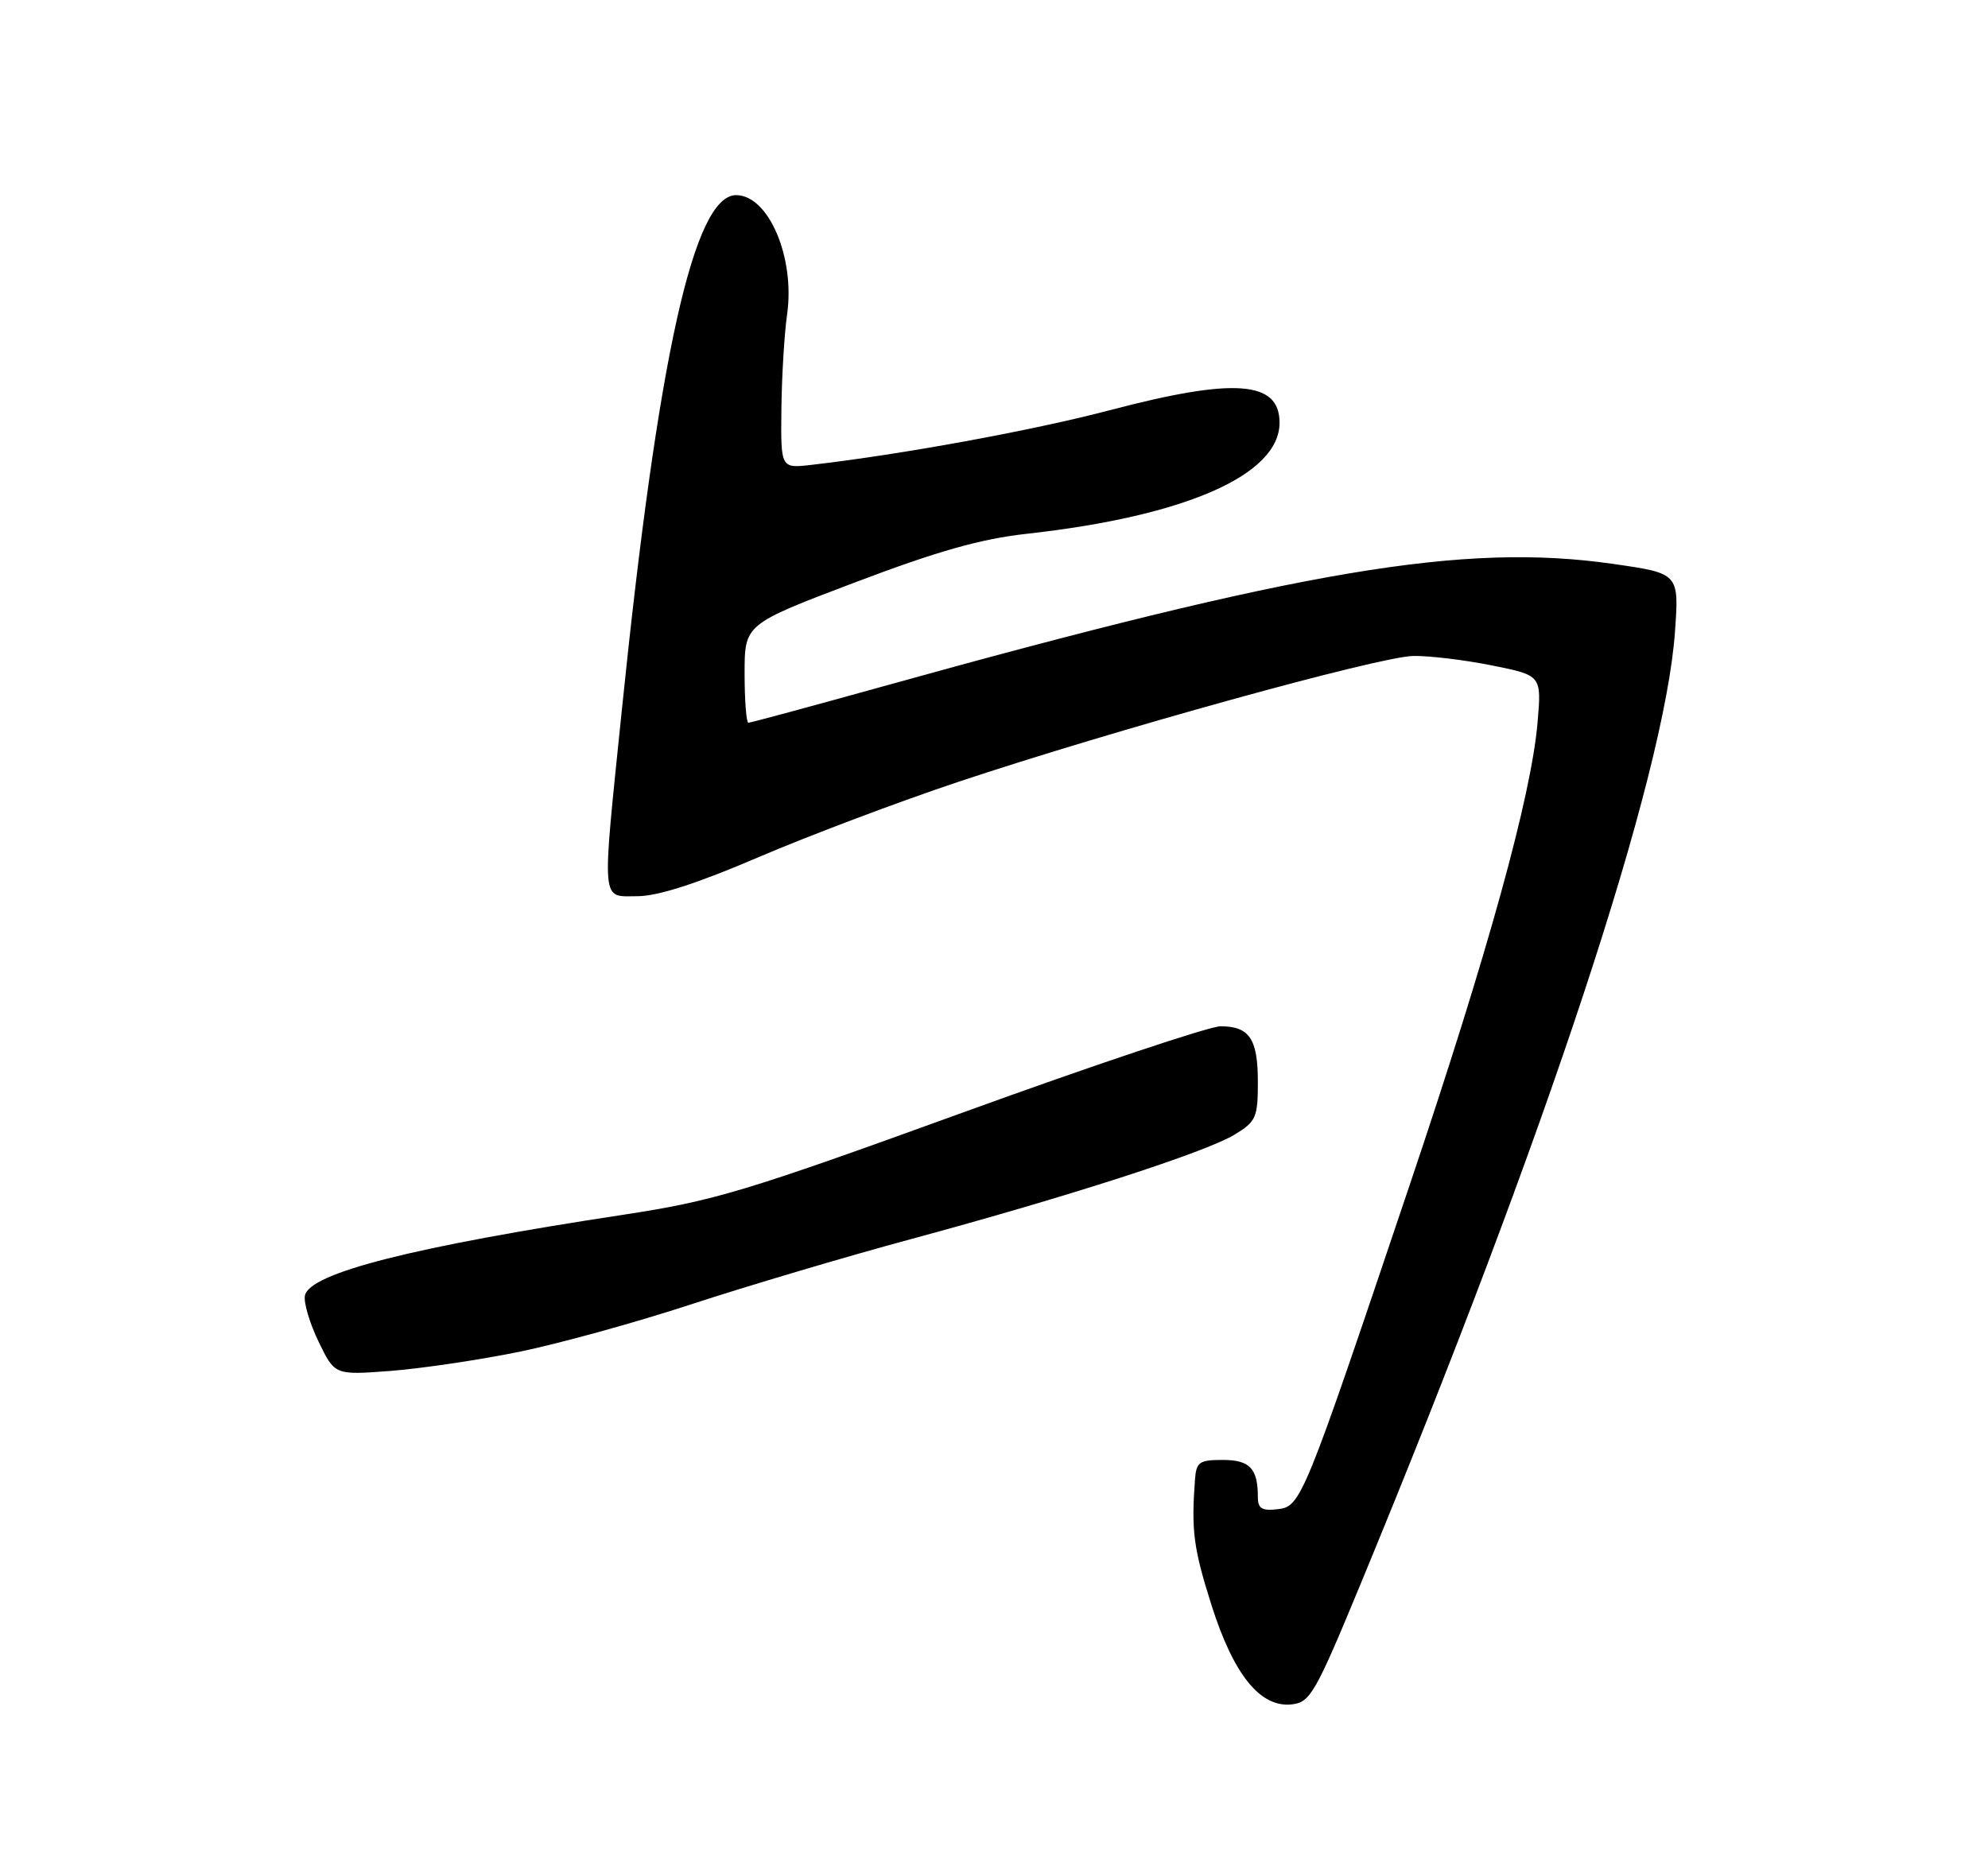 <?xml version="1.0" encoding="UTF-8" standalone="no"?>
<!DOCTYPE svg PUBLIC "-//W3C//DTD SVG 1.1//EN" "http://www.w3.org/Graphics/SVG/1.1/DTD/svg11.dtd" >
<svg xmlns="http://www.w3.org/2000/svg" xmlns:xlink="http://www.w3.org/1999/xlink" version="1.1" viewBox="0 0 275 256">
 <g >
 <path fill="currentColor"
d=" M 188.28 219.00 C 213.96 156.90 230.27 107.47 231.70 87.41 C 232.27 79.33 232.27 79.33 223.11 78.02 C 202.51 75.06 180.11 78.83 121.78 95.07 C 112.03 97.78 103.82 100.00 103.53 100.00 C 103.24 100.00 103.00 96.93 103.00 93.18 C 103.00 86.37 103.00 86.37 118.25 80.59 C 129.67 76.26 135.63 74.57 142.00 73.86 C 163.98 71.43 177.00 65.71 177.00 58.49 C 177.00 52.67 170.74 52.22 153.47 56.77 C 142.85 59.56 124.82 62.87 112.25 64.32 C 108.00 64.81 108.00 64.81 108.09 56.65 C 108.14 52.17 108.49 46.25 108.88 43.50 C 110.00 35.62 106.31 27.00 101.83 27.00 C 95.98 27.00 91.03 49.32 86.02 98.23 C 83.22 125.56 83.09 124.00 88.17 124.00 C 90.99 124.00 96.42 122.25 104.98 118.58 C 111.94 115.60 124.35 110.92 132.56 108.18 C 153.95 101.04 190.80 90.84 195.50 90.76 C 197.70 90.72 202.59 91.31 206.38 92.07 C 213.25 93.45 213.25 93.45 212.69 99.97 C 211.82 110.16 205.82 131.84 194.99 163.99 C 180.25 207.76 179.97 208.44 176.72 208.82 C 174.57 209.07 174.00 208.72 174.00 207.15 C 174.00 203.18 172.89 202.00 169.14 202.00 C 165.88 202.00 165.48 202.29 165.30 204.75 C 164.78 211.79 165.10 214.22 167.56 222.01 C 170.64 231.74 174.34 236.32 178.72 235.82 C 181.26 235.52 181.97 234.26 188.28 219.00 Z  M 71.82 187.04 C 77.33 185.91 88.06 182.95 95.67 180.45 C 103.28 177.96 116.92 173.90 126.00 171.45 C 147.82 165.55 166.76 159.43 170.76 157.00 C 173.76 155.18 174.00 154.63 174.00 149.71 C 174.00 143.73 172.84 142.00 168.83 142.00 C 167.31 142.00 151.20 147.39 133.03 153.99 C 102.98 164.90 98.77 166.16 86.26 168.07 C 57.18 172.49 42.76 176.15 42.18 179.27 C 41.99 180.25 42.85 183.12 44.08 185.66 C 46.31 190.27 46.31 190.27 54.06 189.68 C 58.32 189.35 66.31 188.16 71.82 187.04 Z "/>
</g>
</svg>